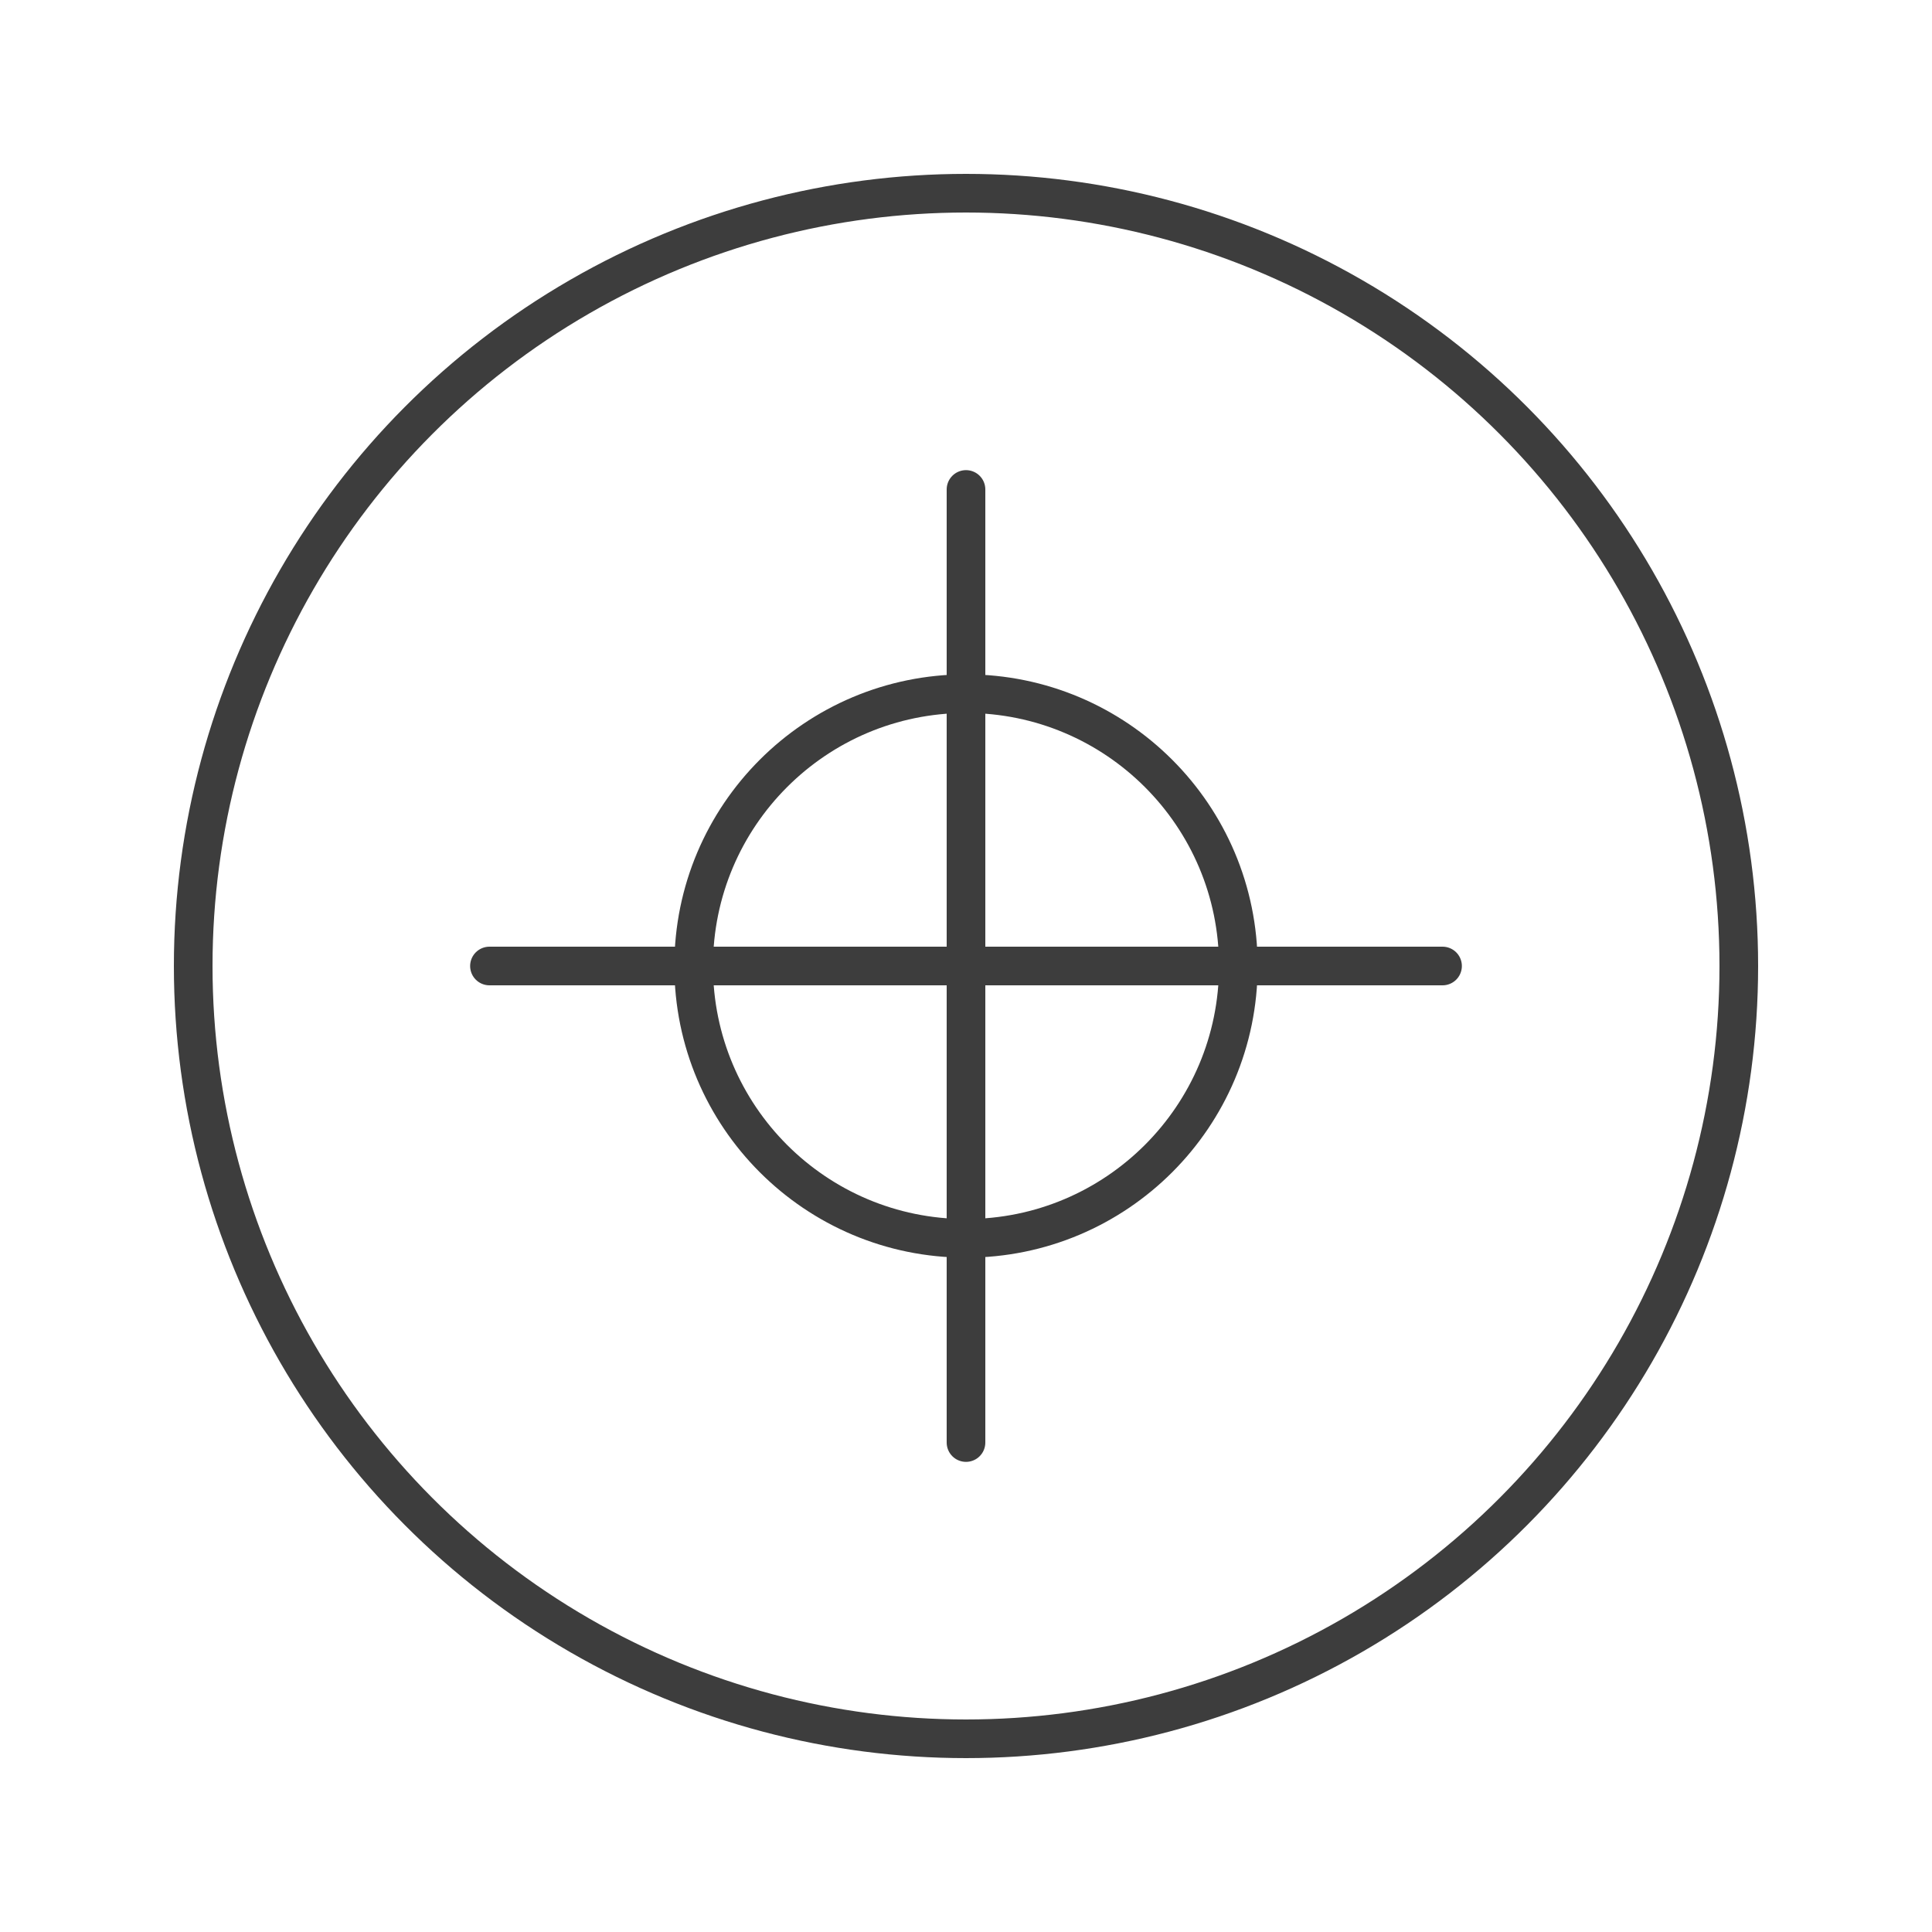 <?xml version="1.0" encoding="utf-8"?>
<!-- Generator: Adobe Illustrator 16.0.0, SVG Export Plug-In . SVG Version: 6.00 Build 0)  -->
<!DOCTYPE svg PUBLIC "-//W3C//DTD SVG 1.1//EN" "http://www.w3.org/Graphics/SVG/1.1/DTD/svg11.dtd">
<svg version="1.1" id="Layer_1" xmlns="http://www.w3.org/2000/svg" xmlns:xlink="http://www.w3.org/1999/xlink" x="0px" y="0px"
	 width="50px" height="50px" viewBox="0 0 50 50" enable-background="new 0 0 50 50" xml:space="preserve">
<circle fill="none" stroke="#3D3D3D" stroke-miterlimit="10" cx="25" cy="25" r="20"/>
<circle fill="none" stroke="#3D3D3D" stroke-miterlimit="10" cx="25" cy="25" r="7.048"/>
<line fill="none" stroke="#3D3D3D" stroke-linecap="round" stroke-miterlimit="10" x1="12.667" y1="25" x2="37.333" y2="25"/>
<line fill="none" stroke="#3D3D3D" stroke-linecap="round" stroke-miterlimit="10" x1="25" y1="37.333" x2="25" y2="12.667"/>
</svg>
